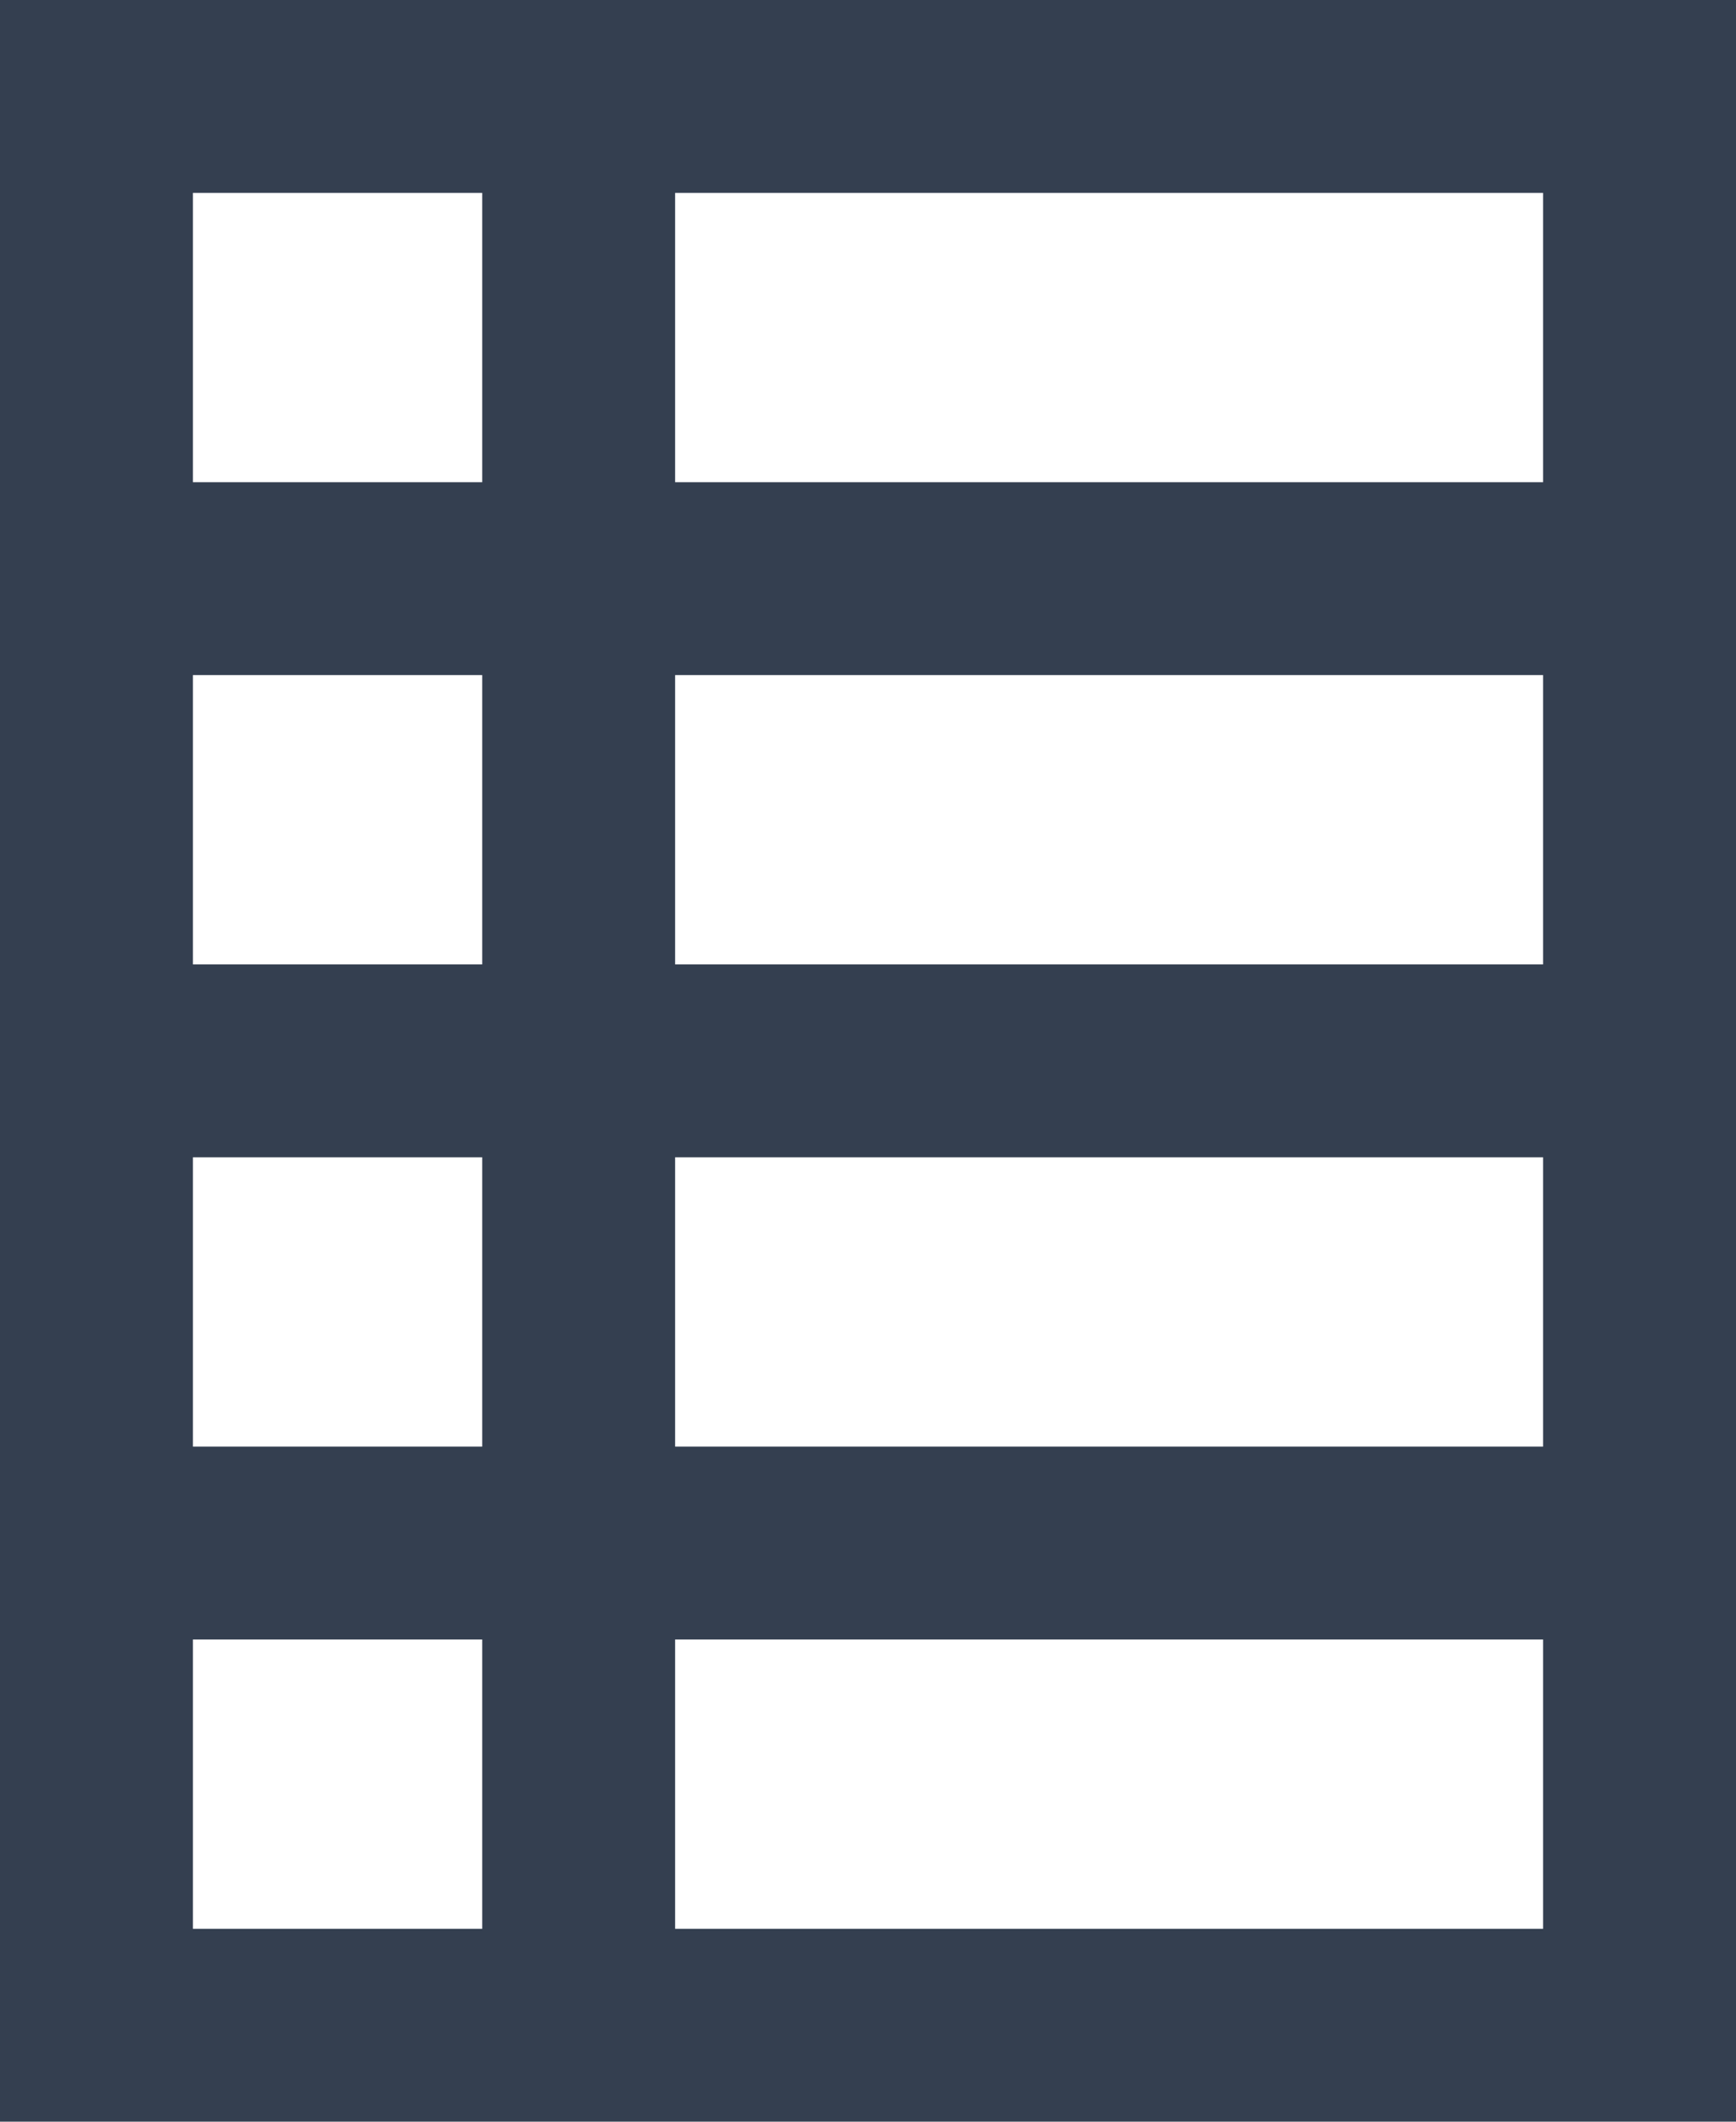 <svg xmlns="http://www.w3.org/2000/svg" width="18" height="22" viewBox="0 0 18 22"><defs><style>.a{fill:#343f50;}.b{fill:#fff;}</style></defs><g transform="translate(4767 8562)"><rect class="a" width="18" height="22" transform="translate(-4767 -8562)"/><rect class="b" width="3" height="3" transform="translate(-4765 -8560)"/><rect class="b" width="3" height="3" transform="translate(-4765 -8555)"/><rect class="b" width="3" height="3" transform="translate(-4765 -8550)"/><rect class="b" width="3" height="3" transform="translate(-4765 -8545)"/><rect class="b" width="9" height="3" transform="translate(-4760 -8560)"/><rect class="b" width="9" height="3" transform="translate(-4760 -8555)"/><rect class="b" width="9" height="3" transform="translate(-4760 -8550)"/><rect class="b" width="9" height="3" transform="translate(-4760 -8545)"/></g></svg>